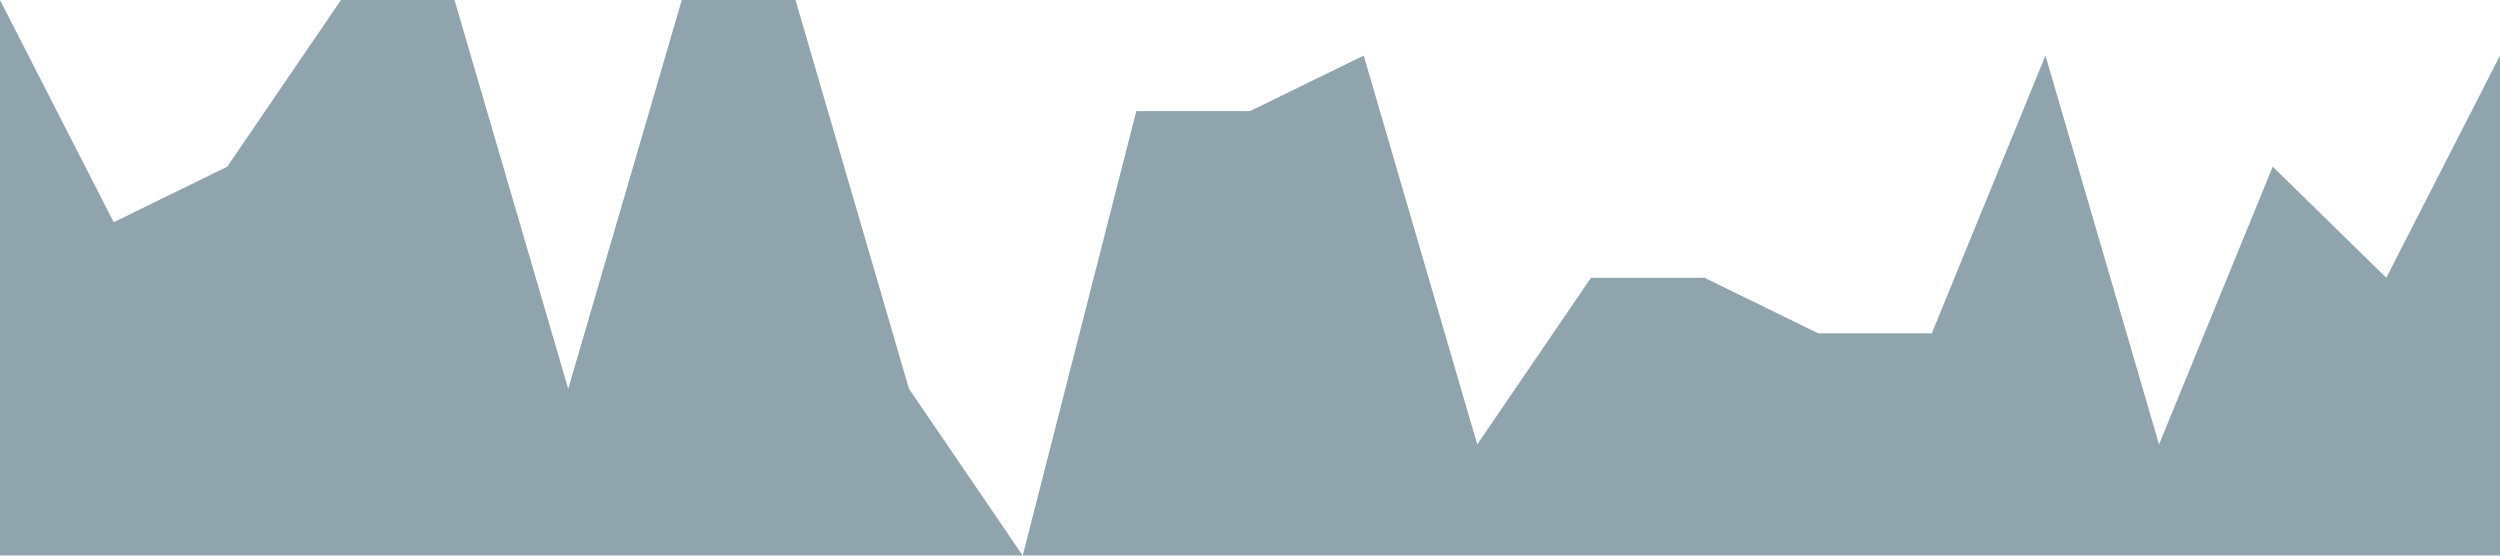 <?xml version="1.0" standalone="no"?><svg xmlns="http://www.w3.org/2000/svg" viewBox="0 0 1440 320"><path fill="#90A4AE" fill-opacity="1" d="M0,0L65.5,128L130.9,96L196.4,0L261.8,0L327.3,224L392.7,0L458.2,0L523.6,224L589.1,320L654.5,64L720,64L785.5,32L850.9,256L916.4,160L981.8,160L1047.3,192L1112.7,192L1178.2,32L1243.6,256L1309.1,96L1374.5,160L1440,32L1440,320L1374.5,320L1309.1,320L1243.6,320L1178.2,320L1112.7,320L1047.3,320L981.8,320L916.4,320L850.9,320L785.5,320L720,320L654.5,320L589.1,320L523.6,320L458.2,320L392.7,320L327.3,320L261.8,320L196.4,320L130.9,320L65.5,320L0,320Z"></path></svg>